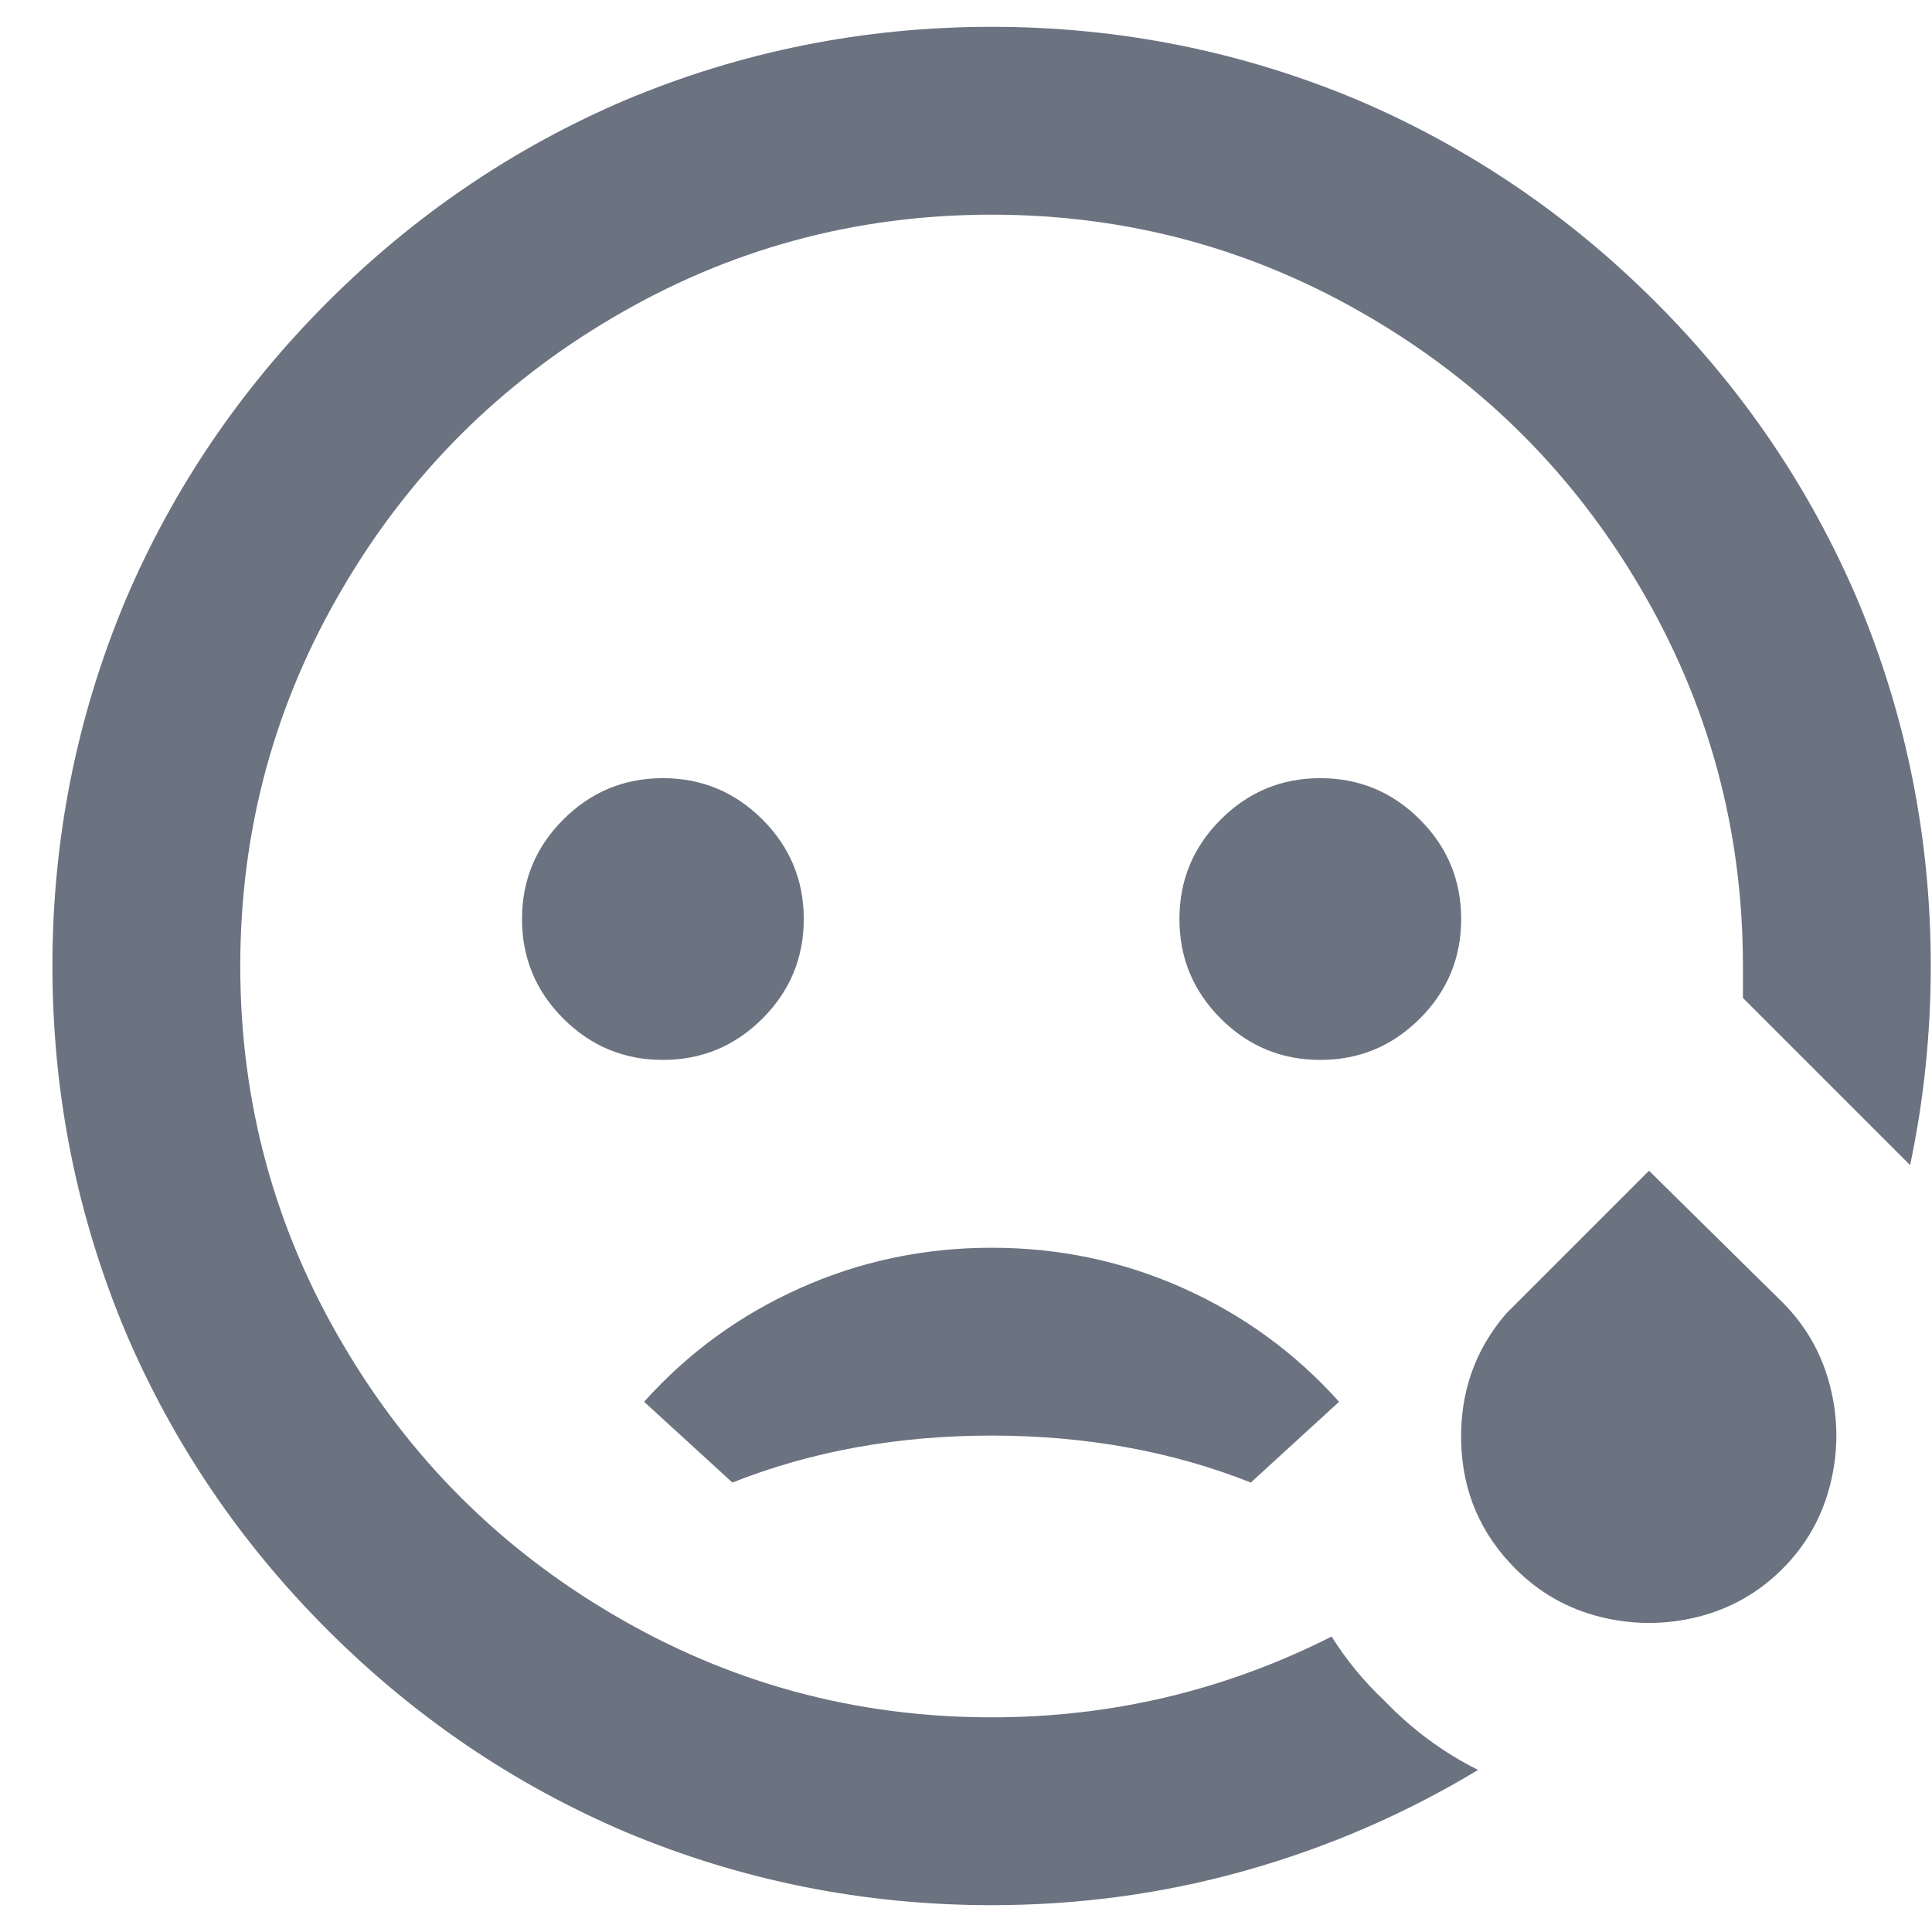 <svg width="36" height="36" viewBox="0 0 36 36" fill="none" xmlns="http://www.w3.org/2000/svg">
<path d="M18.477 0.5C20.857 0.5 23.132 0.955 25.302 1.865C27.378 2.752 29.227 4.006 30.849 5.628C32.471 7.249 33.725 9.098 34.612 11.175C35.522 13.345 35.977 15.62 35.977 18C35.977 19.26 35.848 20.497 35.592 21.71L32.477 18.595V18C32.477 15.457 31.835 13.1 30.552 10.93C29.315 8.83 27.647 7.162 25.547 5.925C23.377 4.642 21.02 4 18.477 4C15.933 4 13.577 4.642 11.407 5.925C9.307 7.162 7.638 8.83 6.402 10.93C5.118 13.1 4.477 15.457 4.477 18C4.477 20.543 5.118 22.9 6.402 25.07C7.638 27.17 9.307 28.838 11.407 30.075C13.577 31.358 15.933 32 18.477 32C20.717 32 22.828 31.498 24.812 30.495C25.092 30.938 25.418 31.335 25.792 31.685C26.305 32.222 26.888 32.653 27.542 32.98C26.188 33.797 24.747 34.421 23.219 34.852C21.691 35.284 20.11 35.5 18.477 35.5C16.097 35.5 13.822 35.045 11.652 34.135C9.575 33.248 7.726 31.994 6.104 30.372C4.482 28.751 3.228 26.902 2.342 24.825C1.432 22.655 0.977 20.38 0.977 18C0.977 15.62 1.432 13.345 2.342 11.175C3.228 9.098 4.482 7.249 6.104 5.628C7.726 4.006 9.575 2.752 11.652 1.865C13.822 0.955 16.097 0.5 18.477 0.5ZM30.727 21.815L33.212 24.265C33.655 24.708 33.952 25.233 34.104 25.84C34.256 26.447 34.256 27.053 34.104 27.66C33.952 28.267 33.655 28.792 33.212 29.235C32.768 29.678 32.243 29.976 31.637 30.128C31.03 30.279 30.423 30.279 29.817 30.128C29.21 29.976 28.685 29.678 28.242 29.235C27.588 28.582 27.25 27.794 27.227 26.872C27.203 25.951 27.483 25.152 28.067 24.475L30.727 21.815ZM18.477 23.25C19.737 23.25 20.927 23.501 22.047 24.003C23.167 24.504 24.135 25.21 24.952 26.12L23.307 27.625C21.837 27.042 20.227 26.75 18.477 26.75C16.727 26.75 15.117 27.042 13.647 27.625L12.002 26.12C12.818 25.21 13.787 24.504 14.907 24.003C16.027 23.501 17.217 23.25 18.477 23.25ZM12.352 14.5C13.075 14.5 13.693 14.757 14.207 15.27C14.72 15.783 14.977 16.402 14.977 17.125C14.977 17.848 14.72 18.467 14.207 18.98C13.693 19.493 13.075 19.75 12.352 19.75C11.628 19.75 11.01 19.493 10.497 18.98C9.983 18.467 9.727 17.848 9.727 17.125C9.727 16.402 9.983 15.783 10.497 15.27C11.01 14.757 11.628 14.5 12.352 14.5ZM24.602 14.5C25.325 14.5 25.943 14.757 26.457 15.27C26.97 15.783 27.227 16.402 27.227 17.125C27.227 17.848 26.97 18.467 26.457 18.98C25.943 19.493 25.325 19.75 24.602 19.75C23.878 19.75 23.26 19.493 22.747 18.98C22.233 18.467 21.977 17.848 21.977 17.125C21.977 16.402 22.233 15.783 22.747 15.27C23.26 14.757 23.878 14.5 24.602 14.5Z" fill="#6B7280"/>
</svg>
